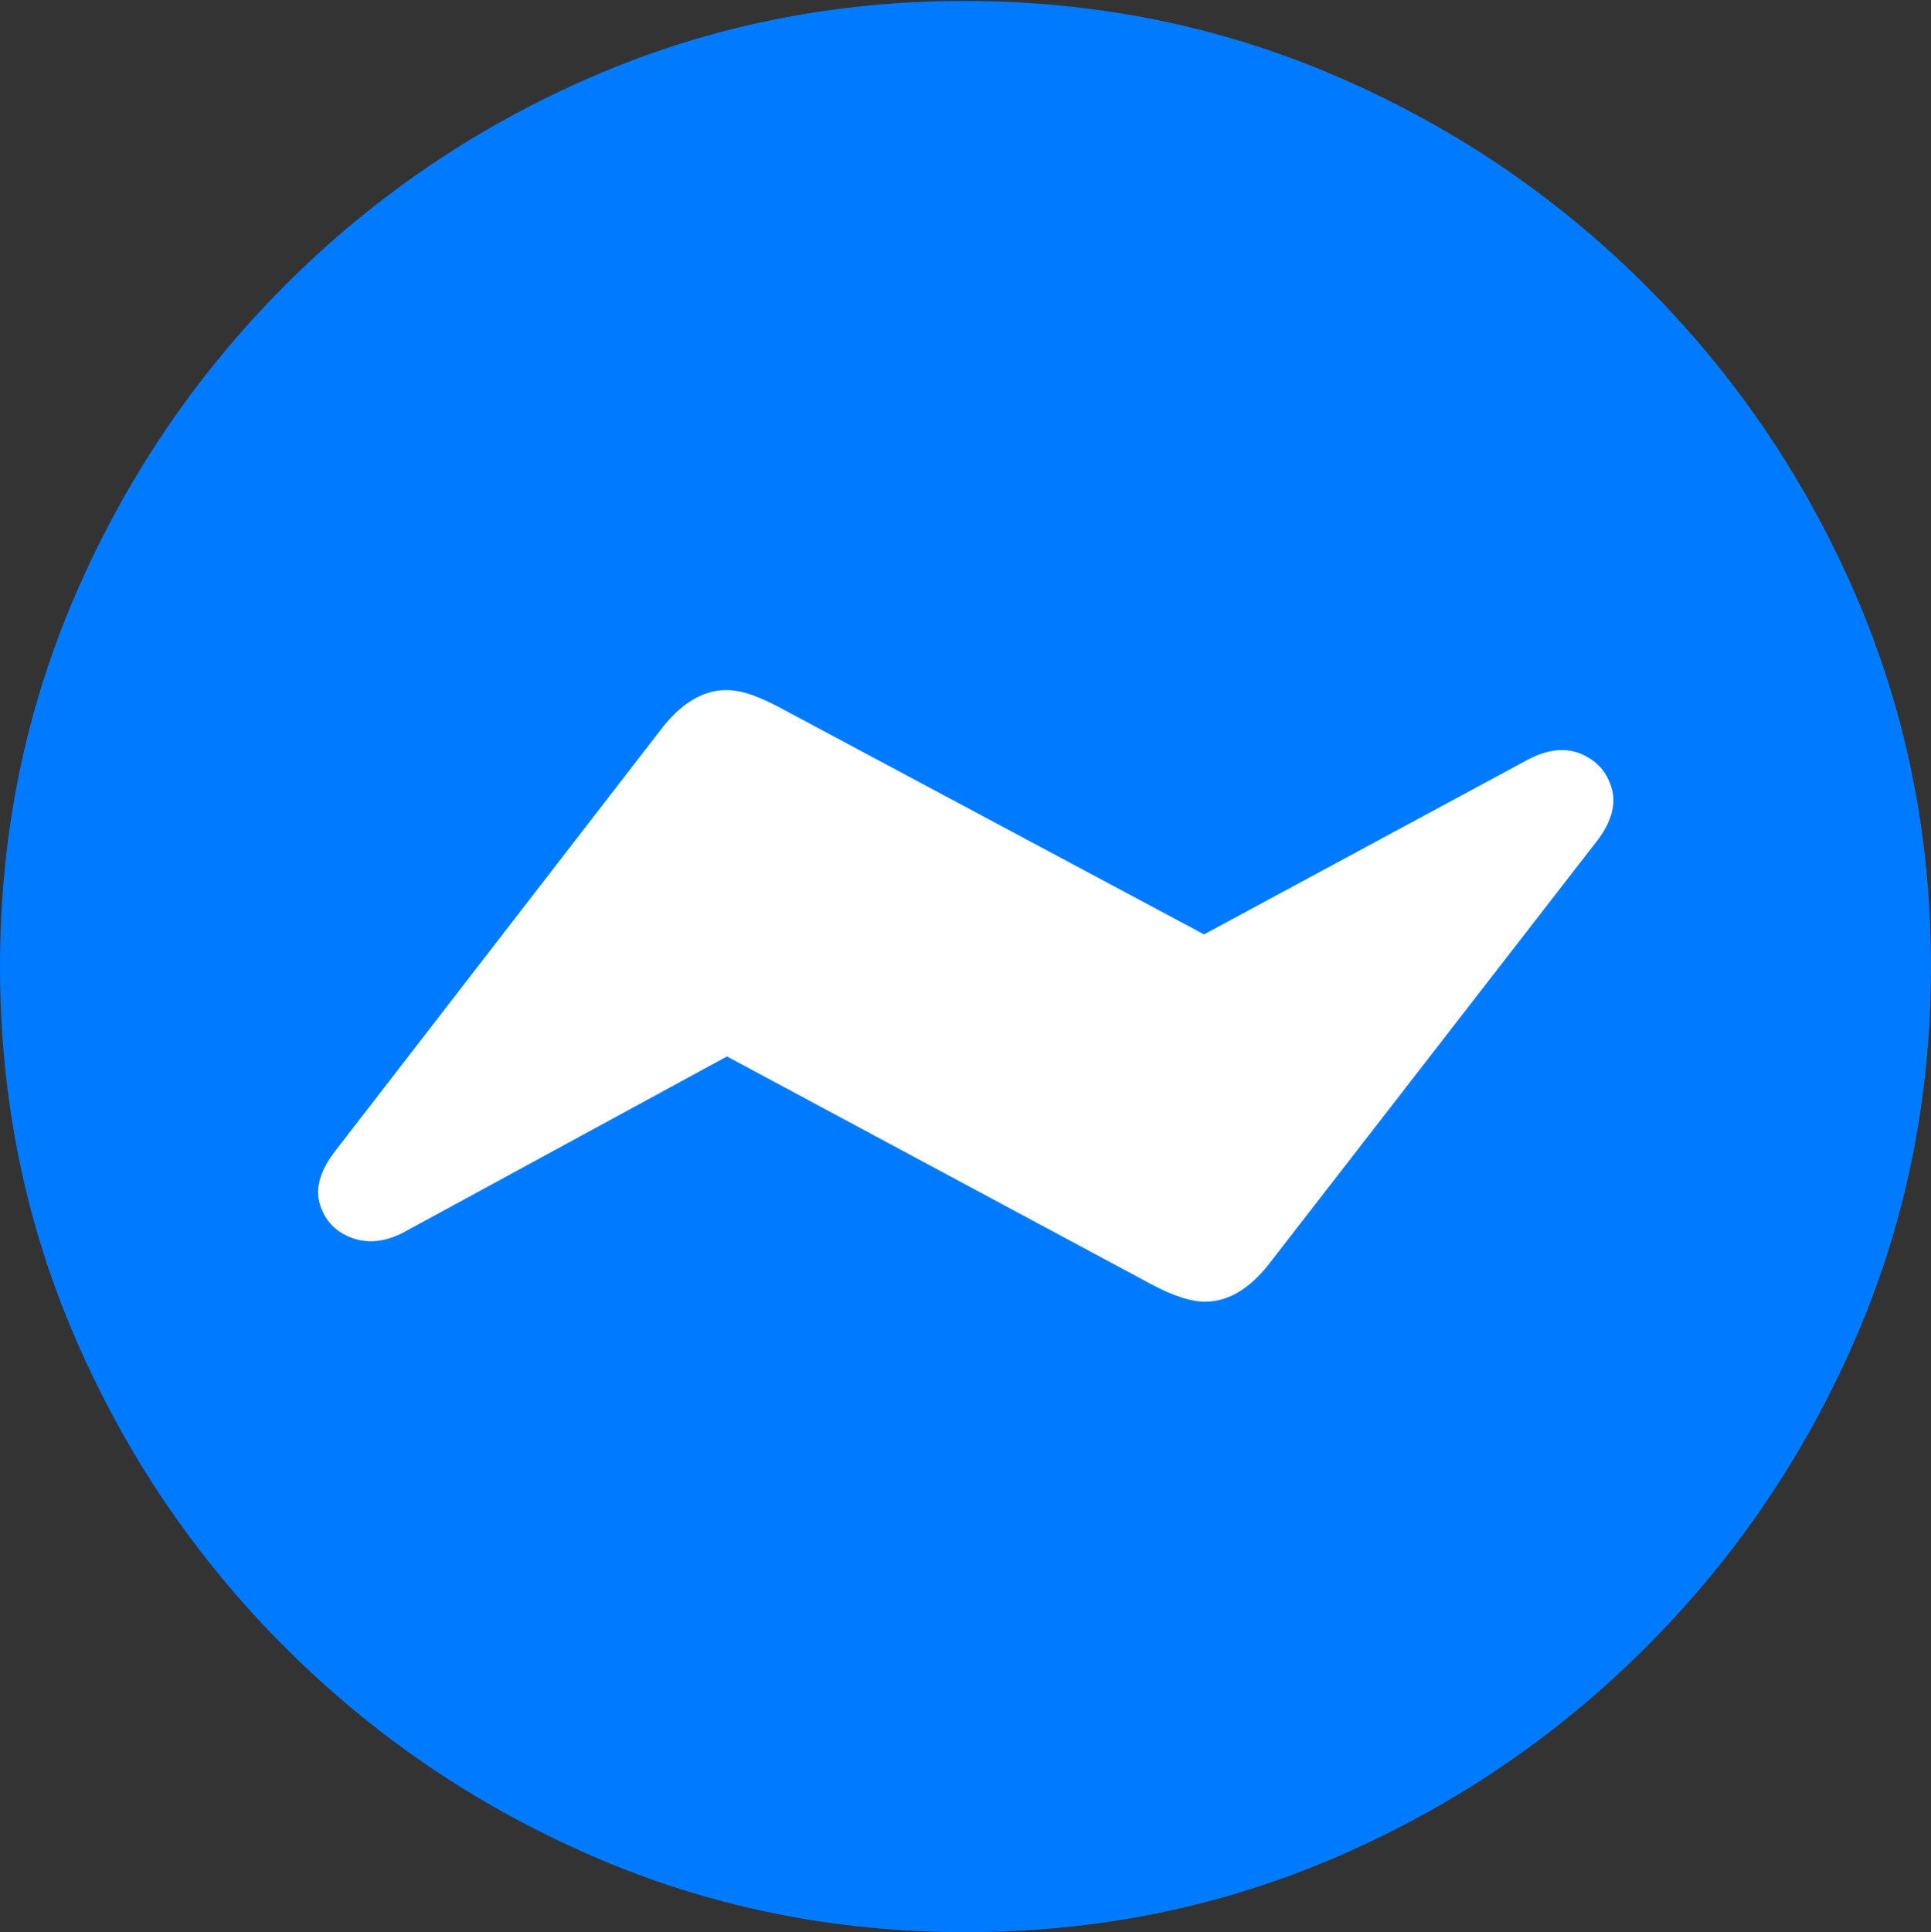 <?xml version="1.0" encoding="UTF-8"?>
<!--Generator: Apple Native CoreSVG 175.5-->
<!DOCTYPE svg
PUBLIC "-//W3C//DTD SVG 1.1//EN"
       "http://www.w3.org/Graphics/SVG/1.1/DTD/svg11.dtd">
<svg version="1.1" xmlns="http://www.w3.org/2000/svg" xmlns:xlink="http://www.w3.org/1999/xlink" width="19.922" height="19.932">
 <rect width="100%" height="100%" fill="#333333" stroke="none"/>
 <g>
  <rect height="19.932" opacity="0" width="19.922" x="0" y="0"/>
  <path d="M9.961 19.932Q12.002 19.932 13.804 19.15Q15.605 18.369 16.982 16.992Q18.359 15.615 19.141 13.813Q19.922 12.012 19.922 9.971Q19.922 7.93 19.141 6.128Q18.359 4.326 16.982 2.949Q15.605 1.572 13.799 0.791Q11.992 0.01 9.951 0.01Q7.91 0.01 6.108 0.791Q4.307 1.572 2.935 2.949Q1.562 4.326 0.781 6.128Q0 7.93 0 9.971Q0 12.012 0.781 13.813Q1.562 15.615 2.939 16.992Q4.316 18.369 6.118 19.15Q7.92 19.932 9.961 19.932Z" fill="#007aff"/>
  <path d="M3.457 11.875L6.846 7.49Q7.148 7.119 7.49 7.119Q7.617 7.119 7.754 7.168Q7.891 7.217 8.037 7.295L12.422 9.639L15.771 7.832Q16.074 7.676 16.314 7.778Q16.553 7.881 16.626 8.125Q16.699 8.369 16.494 8.652L13.086 13.047Q12.783 13.428 12.432 13.428Q12.217 13.428 11.885 13.252L7.5 10.898L4.16 12.715Q3.877 12.861 3.628 12.769Q3.379 12.676 3.301 12.427Q3.223 12.178 3.457 11.875Z" fill="#ffffff"/>
 </g>
</svg>
